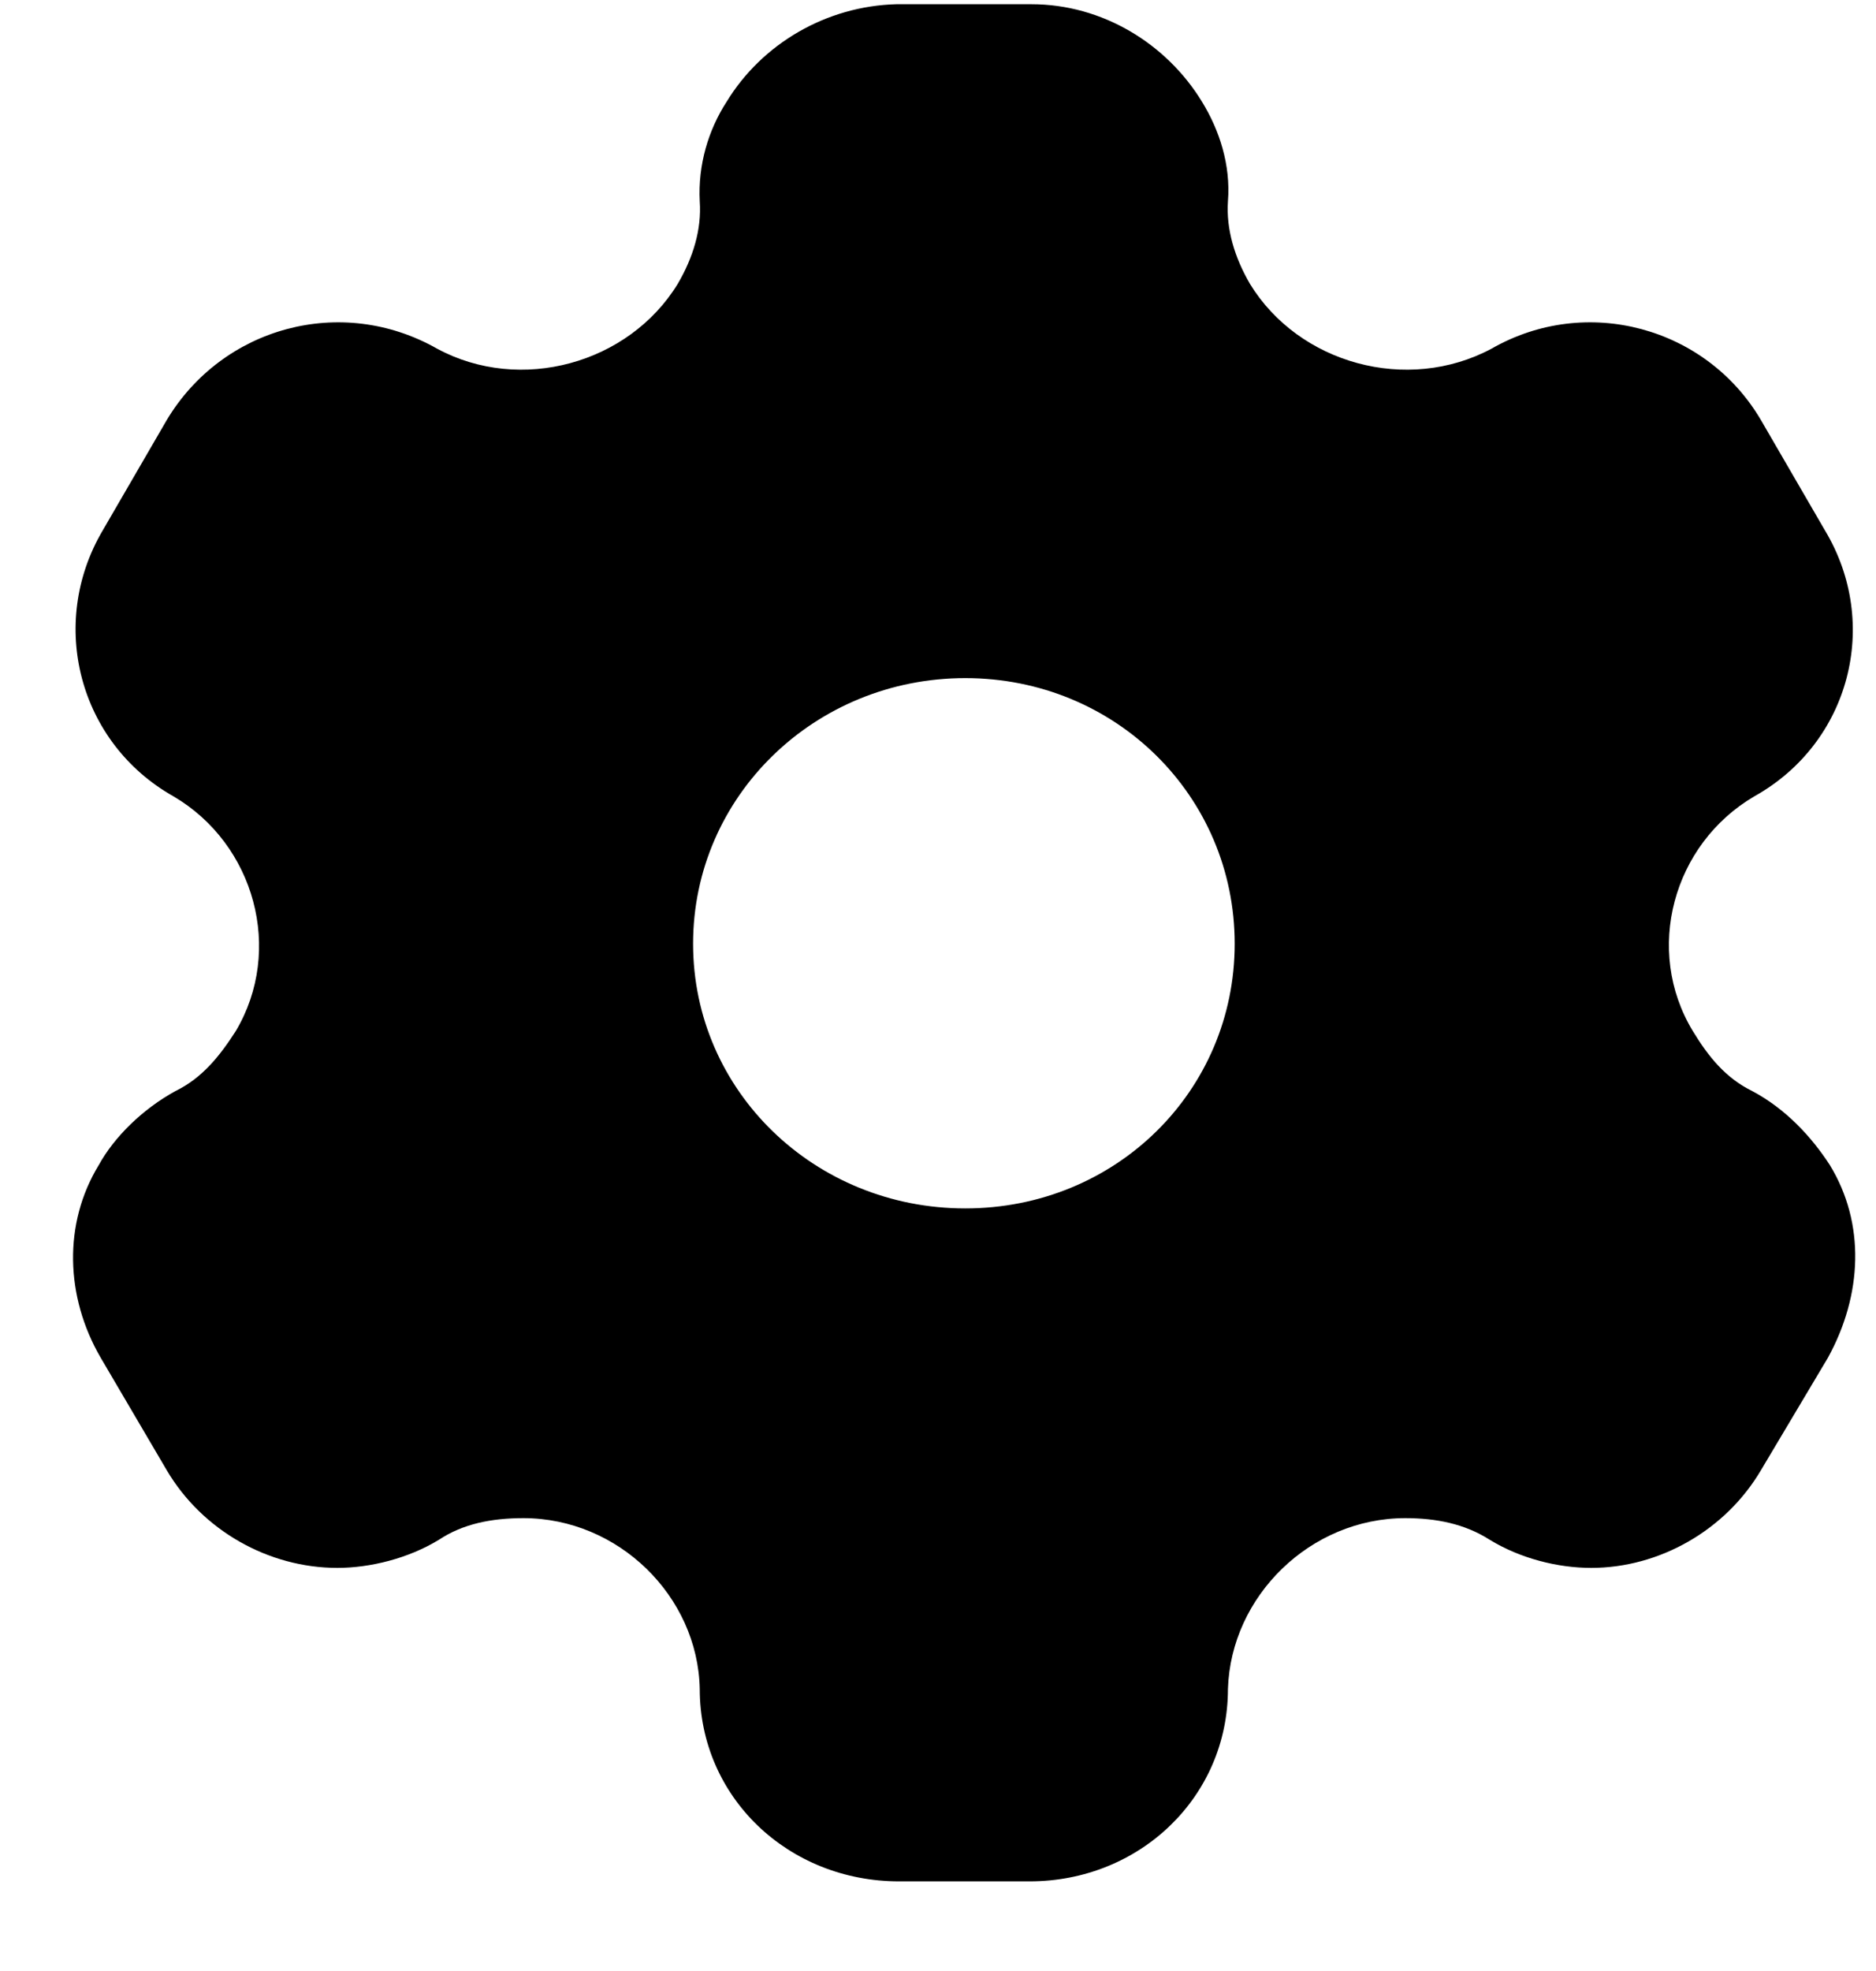 <svg width="20" height="21" viewBox="0 0 20 21" fill="none" xmlns="http://www.w3.org/2000/svg">
<path d="M10.996 0.045C11.752 0.045 12.437 0.465 12.815 1.085C12.999 1.385 13.122 1.755 13.091 2.145C13.071 2.445 13.163 2.745 13.326 3.025C13.847 3.875 15.002 4.195 15.901 3.715C16.913 3.135 18.191 3.485 18.773 4.475L19.458 5.655C20.051 6.645 19.724 7.915 18.702 8.485C17.833 8.995 17.526 10.125 18.047 10.985C18.211 11.255 18.395 11.485 18.681 11.625C19.039 11.815 19.315 12.115 19.509 12.415C19.887 13.035 19.856 13.795 19.488 14.465L18.773 15.665C18.395 16.305 17.69 16.705 16.964 16.705C16.607 16.705 16.208 16.605 15.881 16.405C15.615 16.235 15.309 16.175 14.982 16.175C13.97 16.175 13.122 17.005 13.091 17.995C13.091 19.145 12.151 20.045 10.976 20.045H9.586C8.4 20.045 7.46 19.145 7.46 17.995C7.44 17.005 6.591 16.175 5.58 16.175C5.242 16.175 4.936 16.235 4.68 16.405C4.353 16.605 3.945 16.705 3.597 16.705C2.861 16.705 2.156 16.305 1.778 15.665L1.073 14.465C0.695 13.815 0.674 13.035 1.052 12.415C1.216 12.115 1.522 11.815 1.87 11.625C2.156 11.485 2.34 11.255 2.514 10.985C3.025 10.125 2.718 8.995 1.85 8.485C0.838 7.915 0.511 6.645 1.093 5.655L1.778 4.475C2.371 3.485 3.638 3.135 4.66 3.715C5.549 4.195 6.704 3.875 7.225 3.025C7.389 2.745 7.481 2.445 7.46 2.145C7.44 1.755 7.552 1.385 7.746 1.085C8.124 0.465 8.809 0.065 9.555 0.045H10.996ZM10.291 7.225C8.686 7.225 7.389 8.485 7.389 10.055C7.389 11.625 8.686 12.875 10.291 12.875C11.895 12.875 13.163 11.625 13.163 10.055C13.163 8.485 11.895 7.225 10.291 7.225Z" fill="black"/>
</svg>
